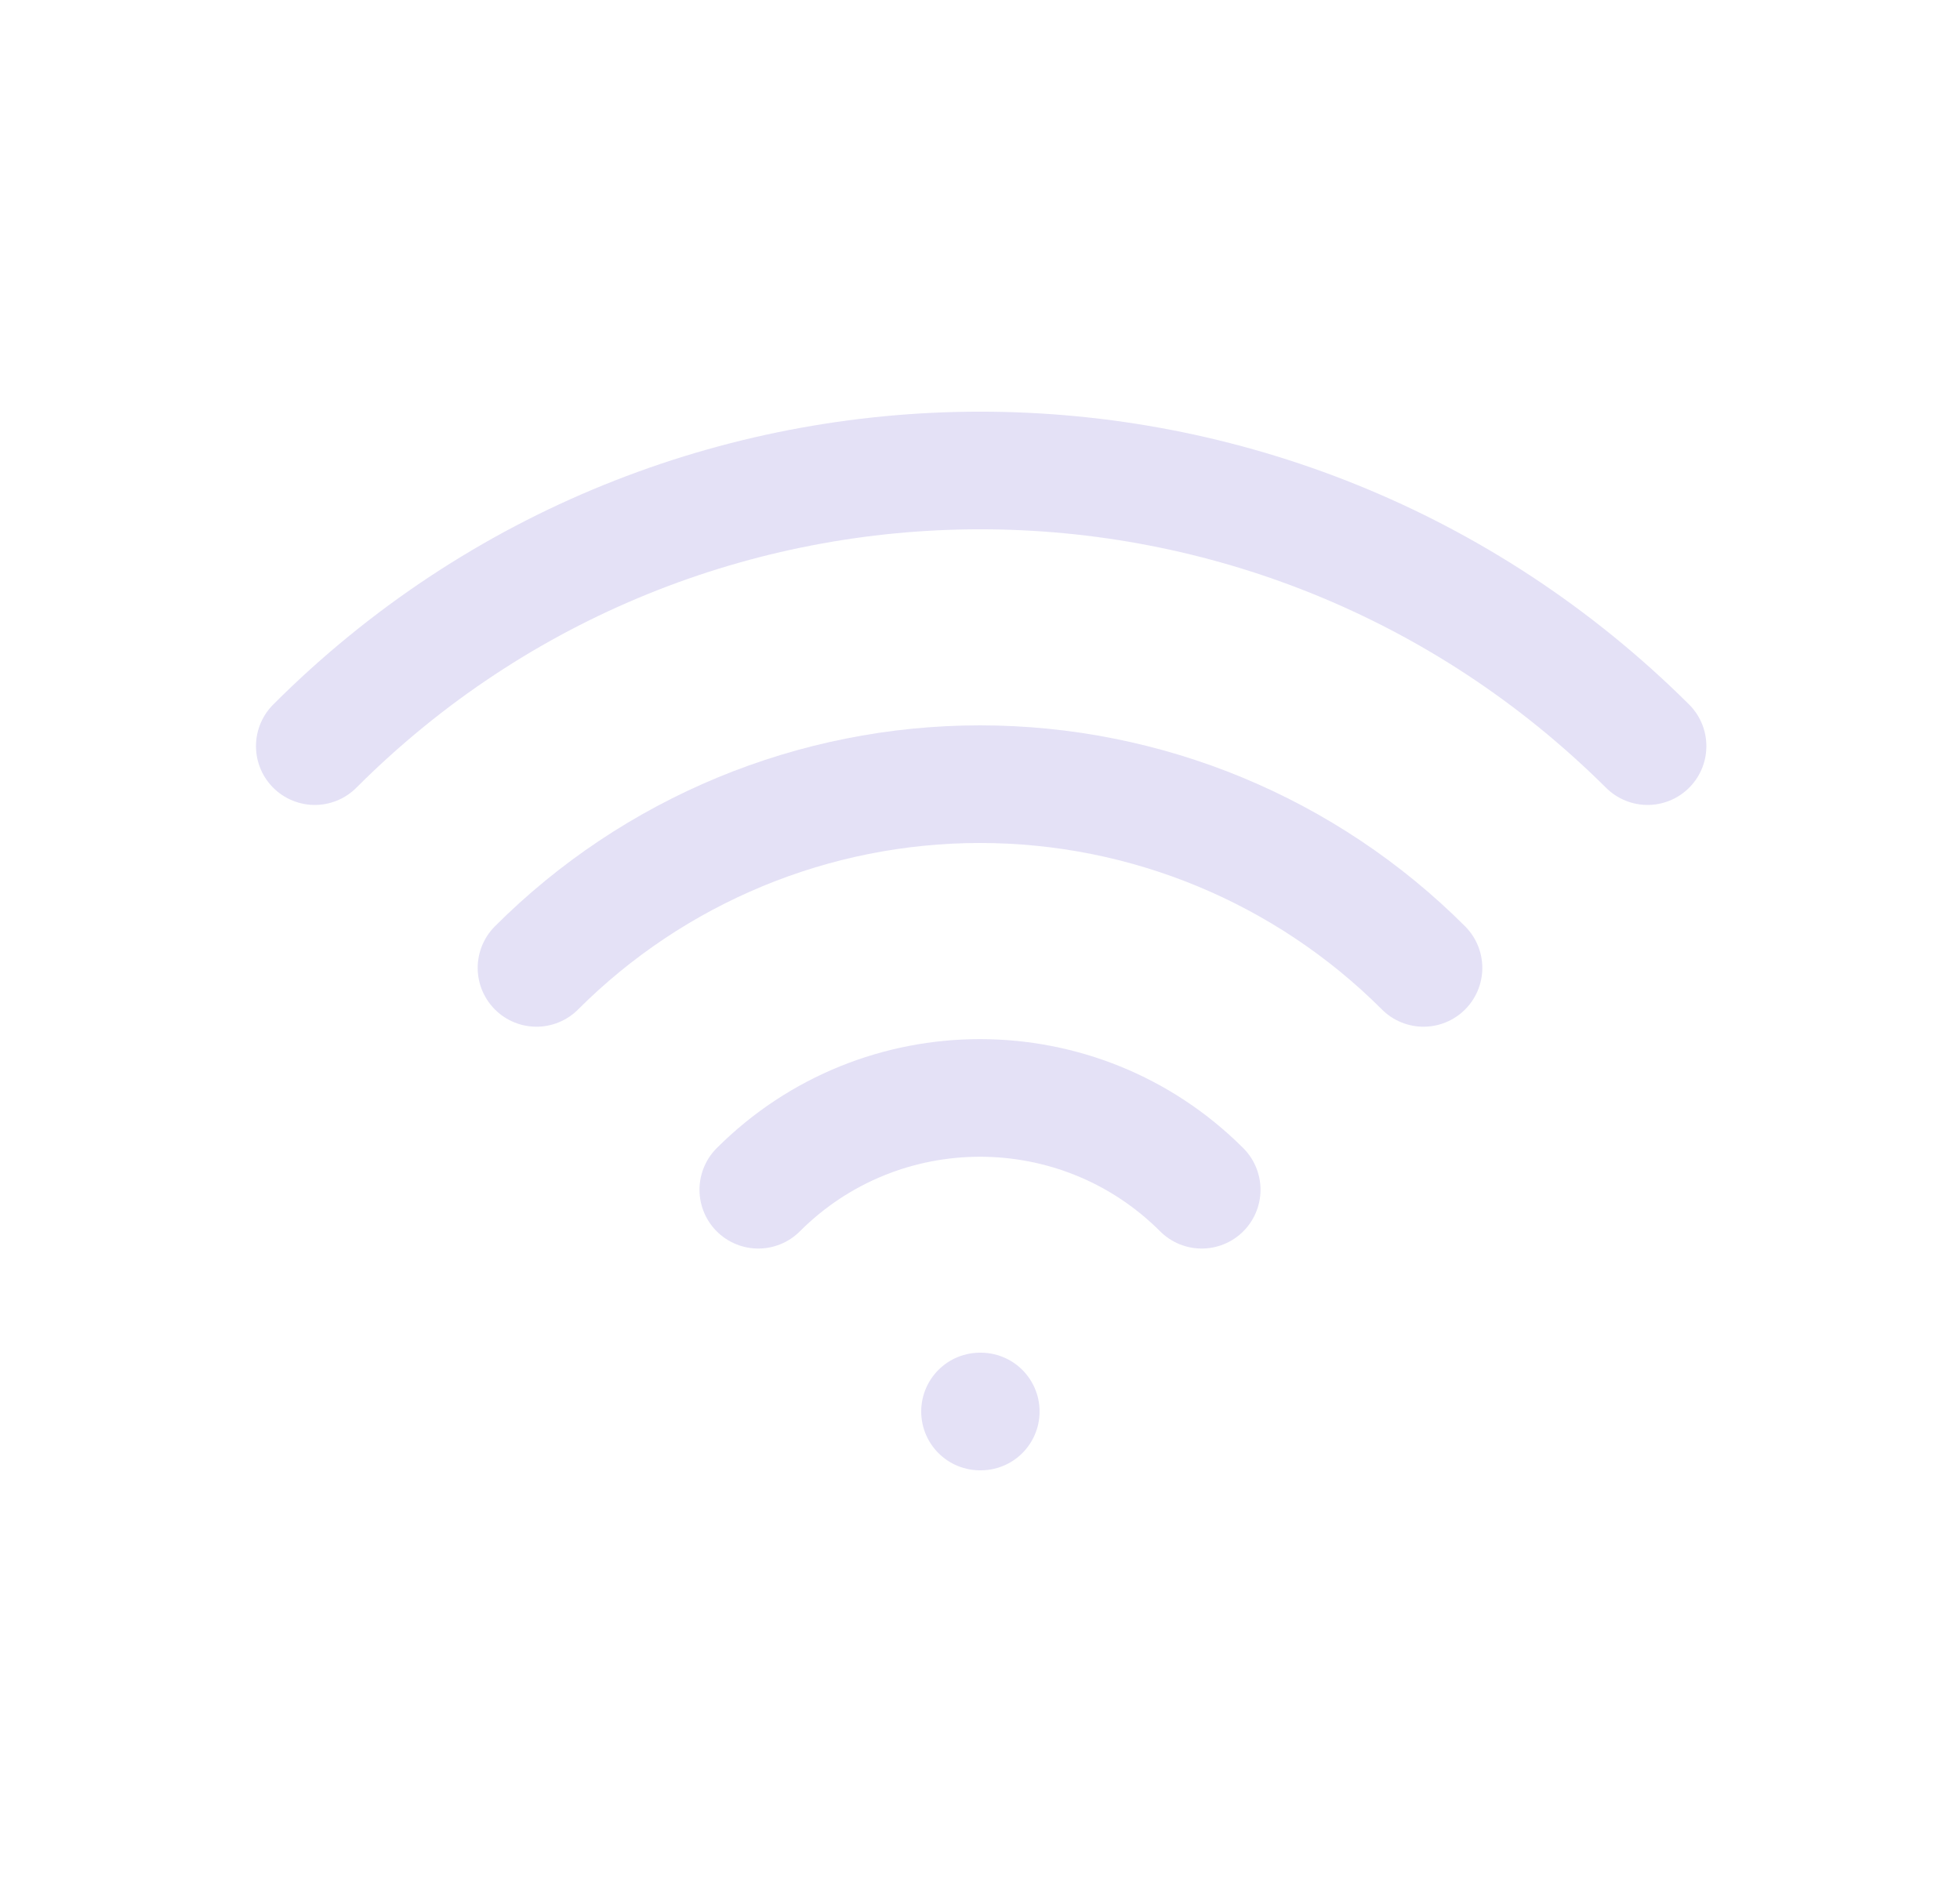 <svg width="25" height="24" viewBox="0 0 25 24" fill="none" xmlns="http://www.w3.org/2000/svg">
<path d="M12.5 18H12.51" stroke="#E1DEF5" stroke-opacity="0.9" stroke-width="1.5" stroke-linecap="round" stroke-linejoin="round"/>
<path d="M9.672 15.172C11.234 13.611 13.766 13.611 15.328 15.172" stroke="#E1DEF5" stroke-opacity="0.9" stroke-width="1.5" stroke-linecap="round" stroke-linejoin="round"/>
<path d="M6.843 12.343C8.343 10.843 10.378 10 12.5 10C14.622 10 16.657 10.843 18.157 12.343" stroke="#E1DEF5" stroke-opacity="0.9" stroke-width="1.5" stroke-linecap="round" stroke-linejoin="round"/>
<path d="M4.015 9.515C8.701 4.828 16.299 4.828 21.015 9.515" stroke="#E1DEF5" stroke-opacity="0.9" stroke-width="1.5" stroke-linecap="round" stroke-linejoin="round"/>
</svg>
